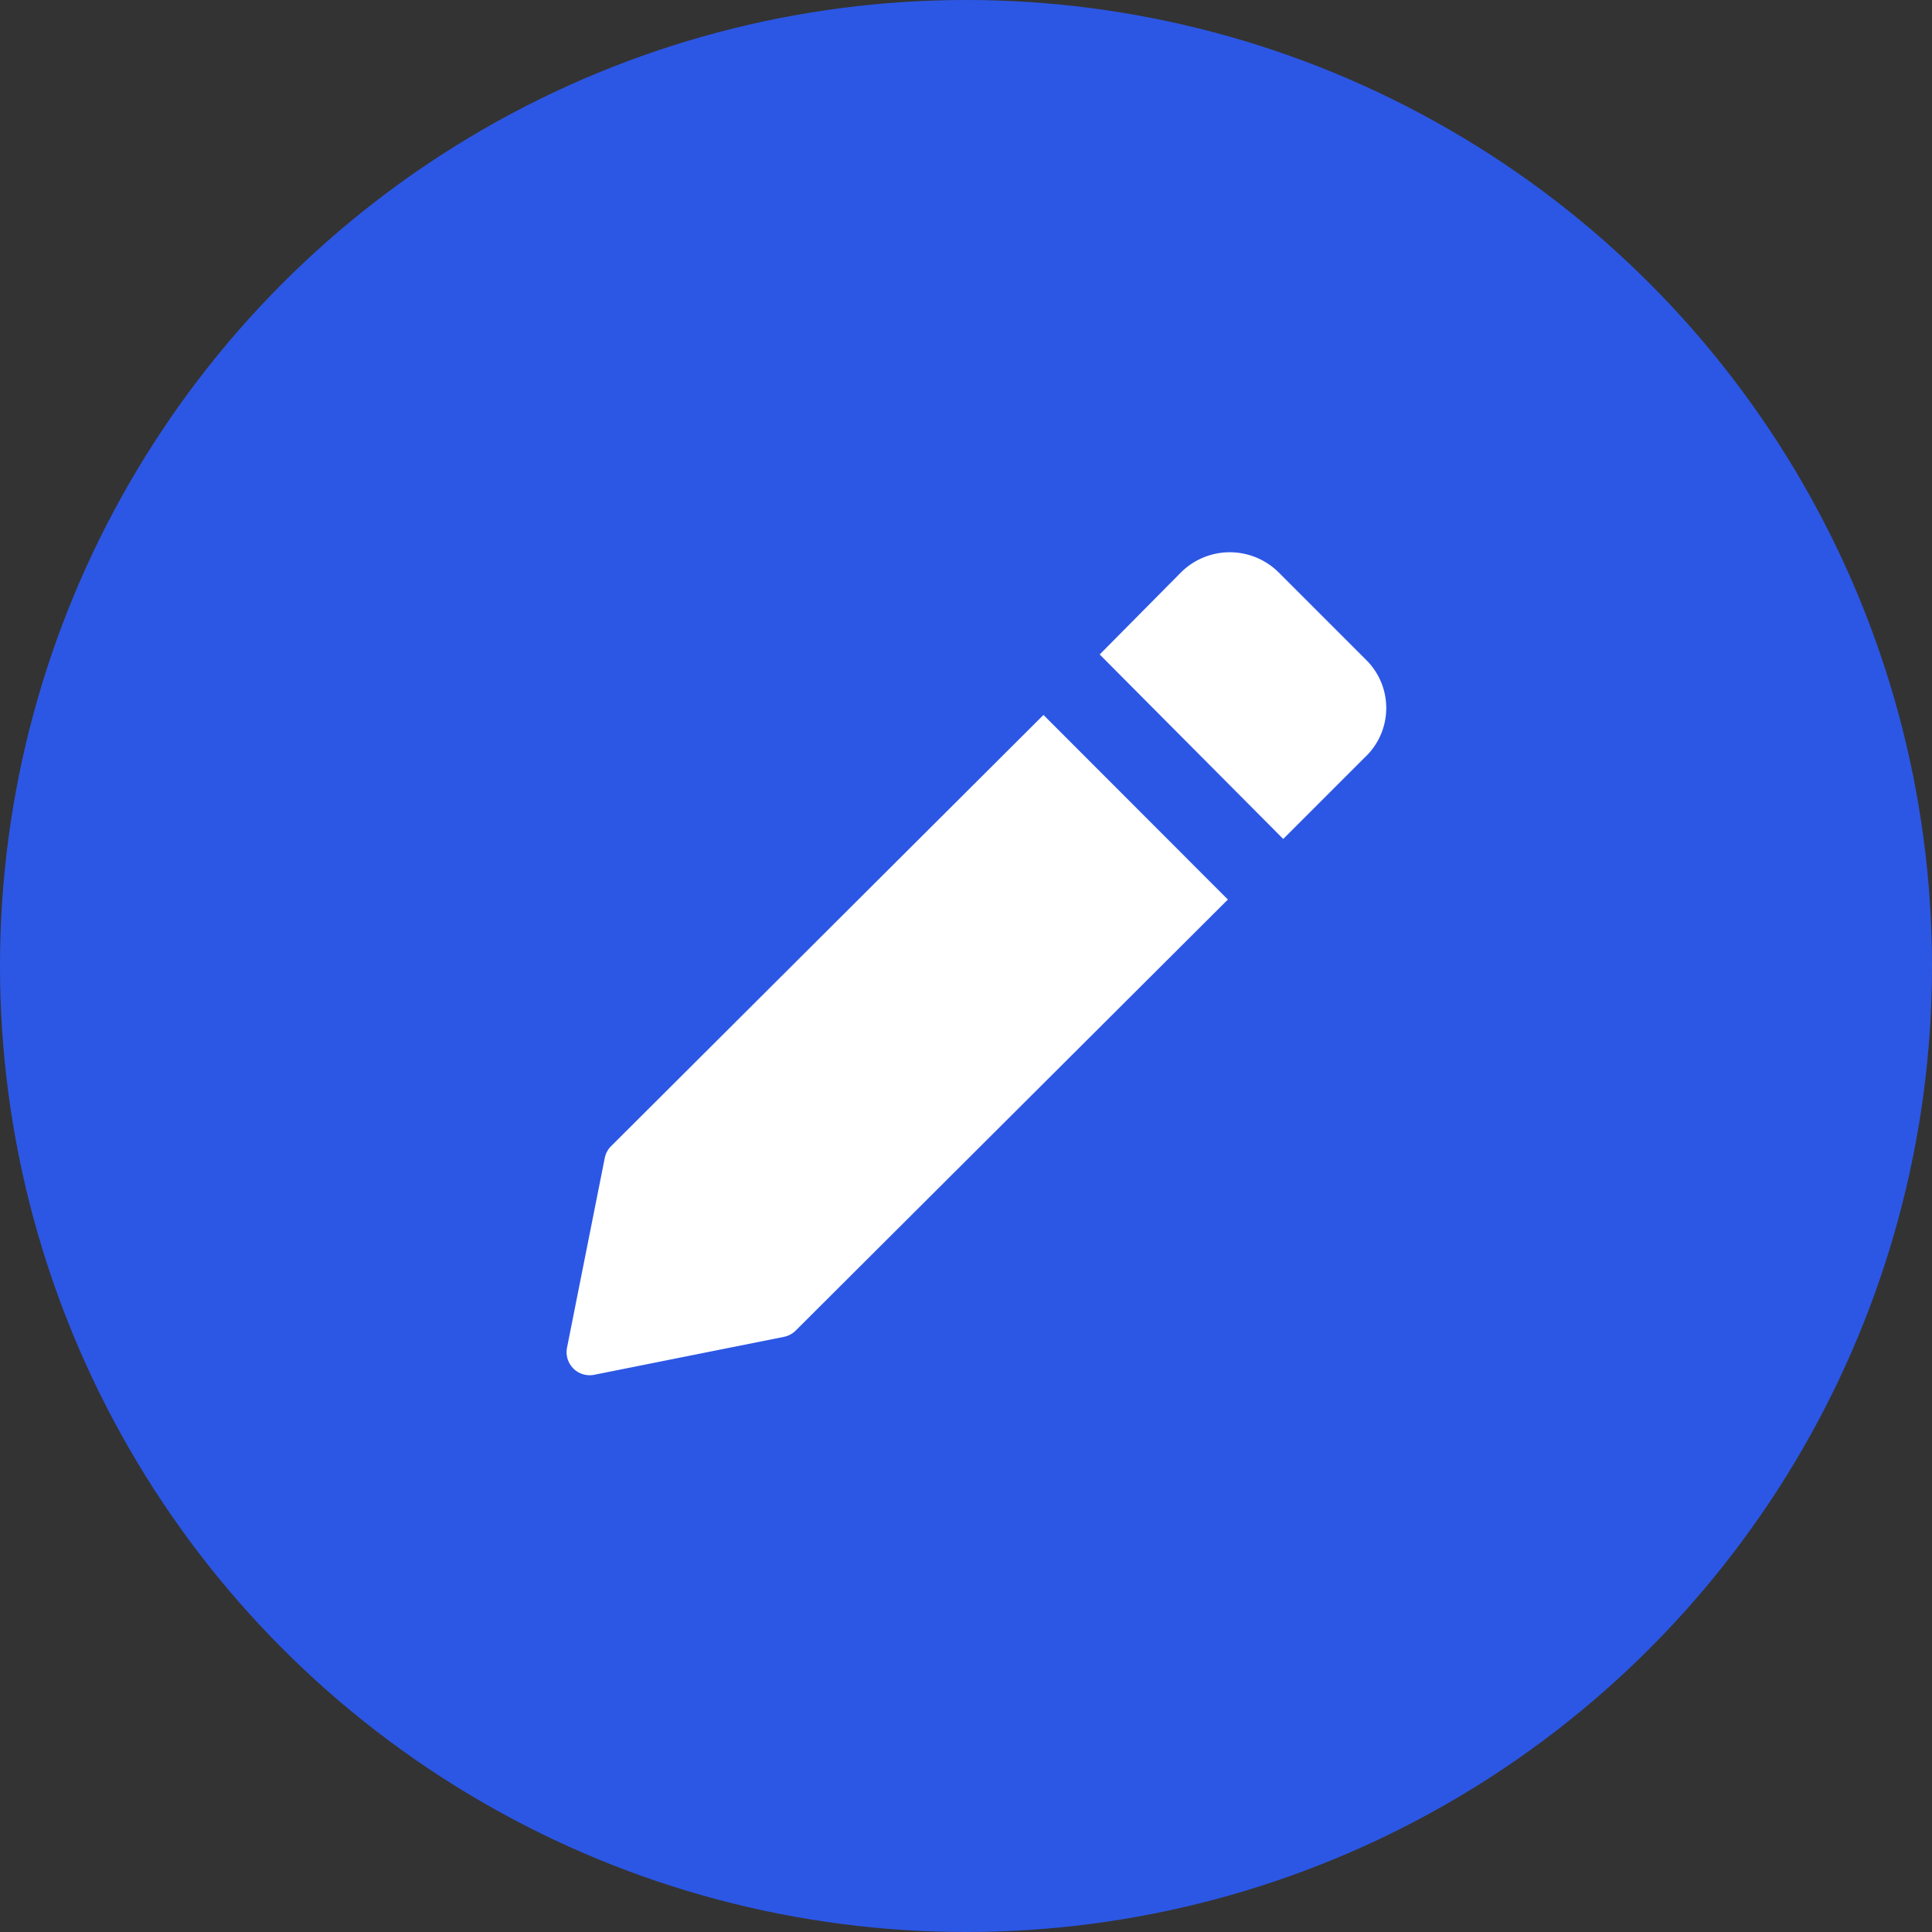<svg id="수정아이콘" xmlns="http://www.w3.org/2000/svg" xmlns:xlink="http://www.w3.org/1999/xlink" width="20" height="20" viewBox="0 0 20 20">  
  <rect x="0" y="0" width="20" height="20" fill="#333333" stroke="none"/>  
  <circle id="타원_87" data-name="타원 87" cx="10" cy="10" r="10" fill="#2c57e5"/>
  <g id="그룹_334" data-name="그룹 334" transform="translate(6.592 5.899)">
    <g id="그룹_332" data-name="그룹 332" transform="translate(-1.337 -0.899)">
      <path id="패스_164" data-name="패스 164" d="M4.241,1.551-.233,6.013A.239.239,0,0,0-.3,6.135L-.691,8.1a.239.239,0,0,0,.28.282l1.965-.393a.239.239,0,0,0,.122-.065L6.15,3.462ZM7.577.977l-.9-.9a.717.717,0,0,0-1.014,0L4.823.925l1.9,1.91.844-.844A.7.7,0,0,0,7.577.977" transform="translate(1.306 0.85)" fill="#fff"/>
    </g>
  </g>
</svg>

